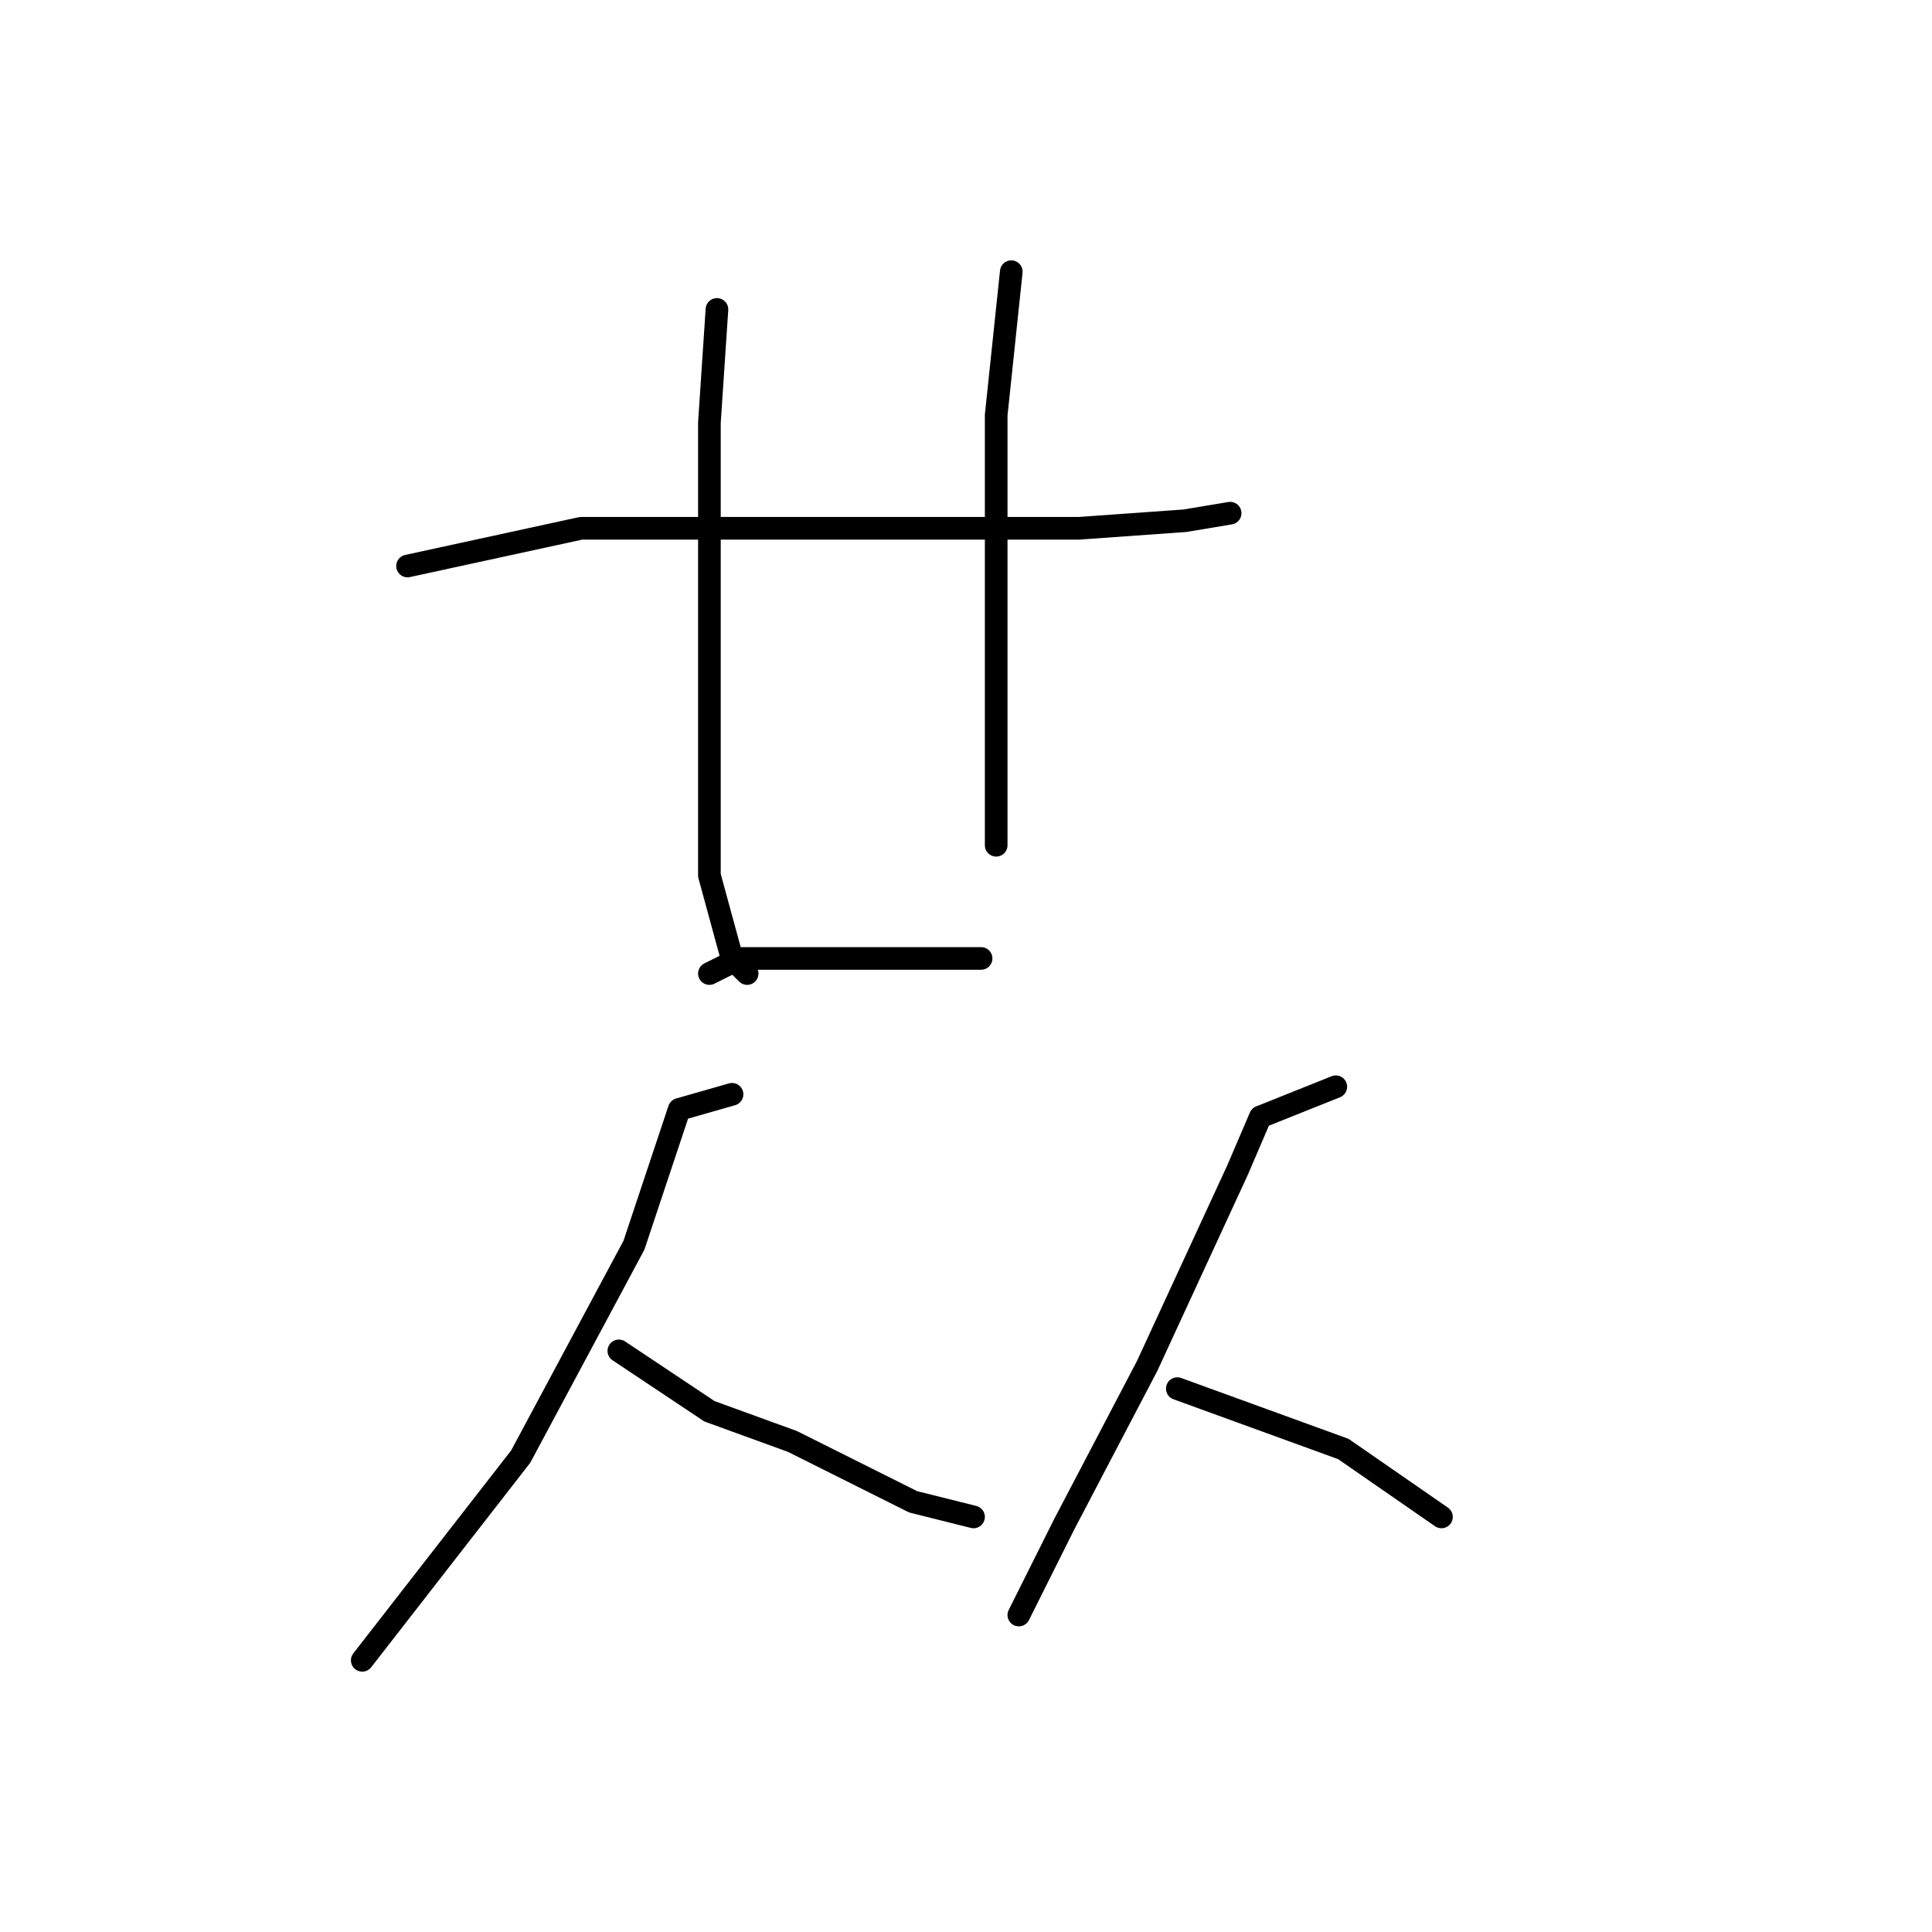 <?xml version="1.0" standalone="no"?>
    <svg width="256" height="256" xmlns="http://www.w3.org/2000/svg" version="1.1">
    <polyline stroke="black" stroke-width="3" stroke-linecap="round" fill="transparent" stroke-linejoin="round" points="54 75 77 70 95 70 114 70 135 70 143 70 157 69 163 68 163 68 " />
        <polyline stroke="black" stroke-width="3" stroke-linecap="round" fill="transparent" stroke-linejoin="round" points="95 41 94 56 94 65 94 81 94 99 94 116 97 127 99 129 99 129 " />
        <polyline stroke="black" stroke-width="3" stroke-linecap="round" fill="transparent" stroke-linejoin="round" points="134 36 132 55 132 71 132 93 132 112 132 112 " />
        <polyline stroke="black" stroke-width="3" stroke-linecap="round" fill="transparent" stroke-linejoin="round" points="94 129 98 127 103 127 116 127 130 127 130 127 " />
        <polyline stroke="black" stroke-width="3" stroke-linecap="round" fill="transparent" stroke-linejoin="round" points="97 145 90 147 84 165 69 193 55 211 48 220 48 220 " />
        <polyline stroke="black" stroke-width="3" stroke-linecap="round" fill="transparent" stroke-linejoin="round" points="82 179 94 187 105 191 121 199 129 201 129 201 " />
        <polyline stroke="black" stroke-width="3" stroke-linecap="round" fill="transparent" stroke-linejoin="round" points="177 144 167 148 164 155 152 181 141 202 135 214 135 214 " />
        <polyline stroke="black" stroke-width="3" stroke-linecap="round" fill="transparent" stroke-linejoin="round" points="156 184 178 192 191 201 191 201 " />
        </svg>